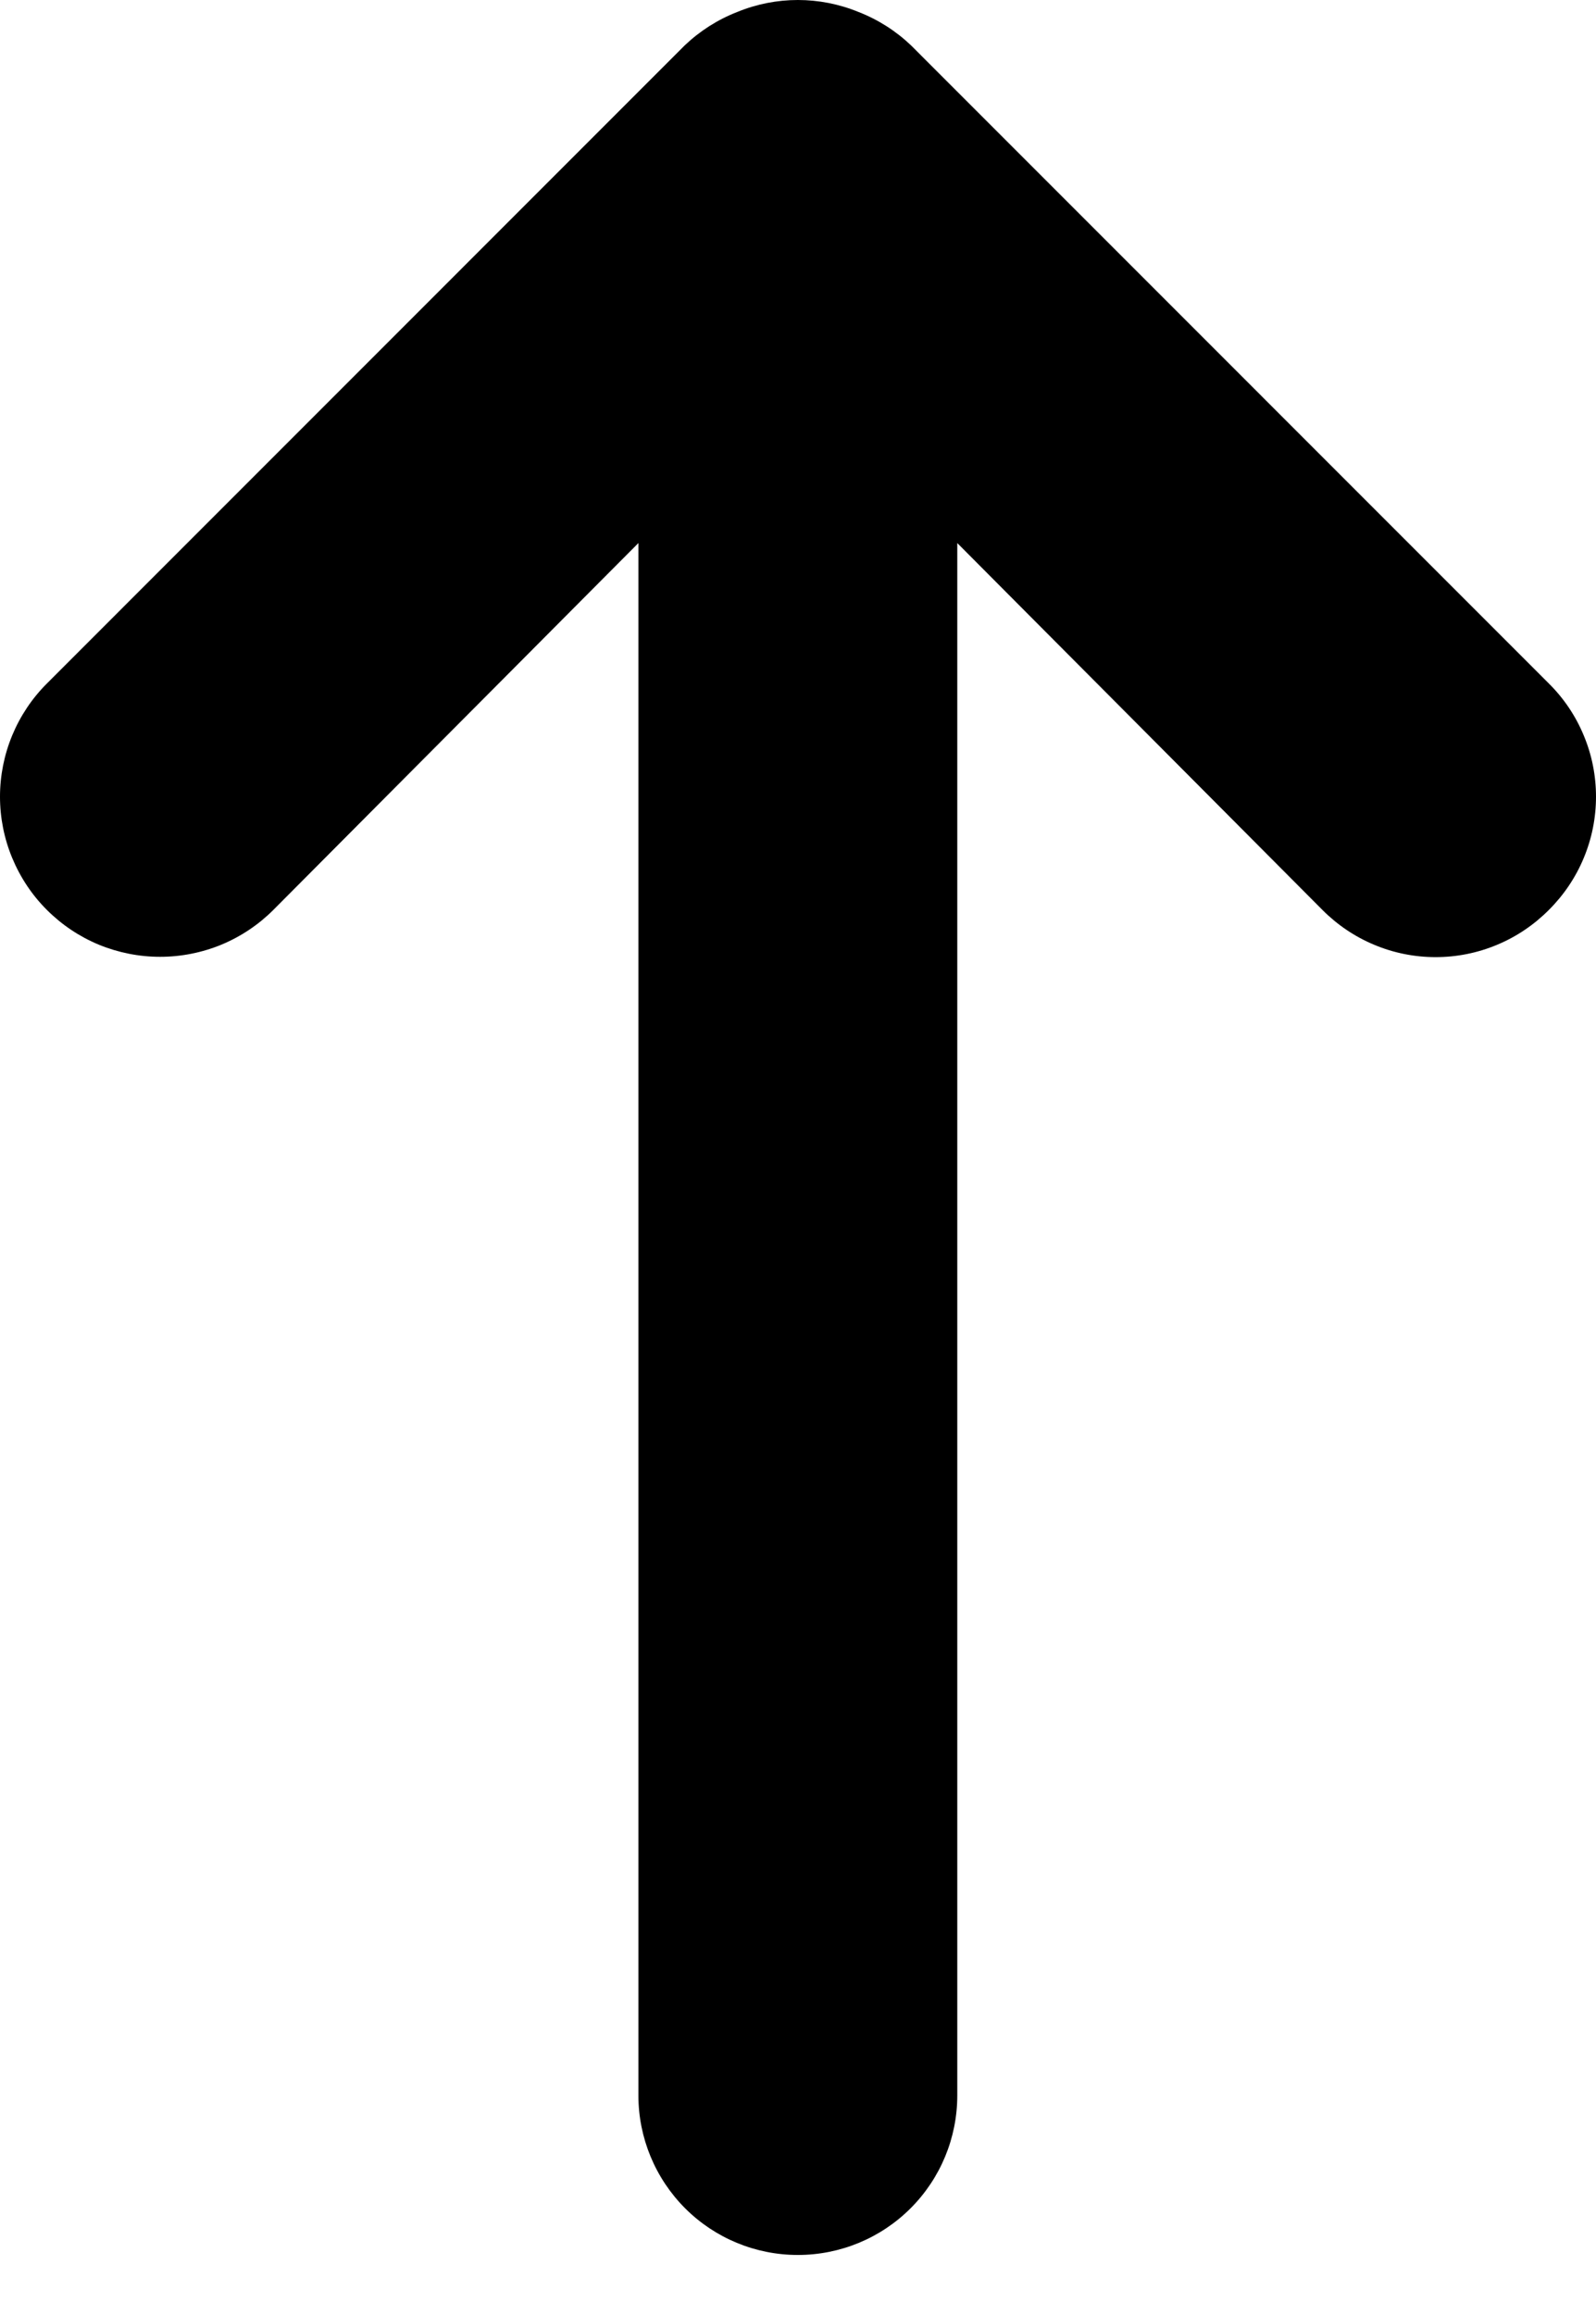 <svg width="20" height="29" viewBox="0 0 20 29" fill="none" xmlns="http://www.w3.org/2000/svg">
<path d="M11.417 0.569C11.227 0.388 11.003 0.245 10.758 0.15C10.271 -0.05 9.725 -0.05 9.239 0.15C8.994 0.245 8.77 0.388 8.58 0.569L0.588 8.562C0.401 8.748 0.254 8.969 0.153 9.212C0.052 9.456 3.92583e-09 9.717 0 9.98C-3.92583e-09 10.244 0.052 10.505 0.153 10.748C0.254 10.991 0.401 11.213 0.588 11.399C0.774 11.585 0.995 11.733 1.238 11.834C1.482 11.934 1.743 11.986 2.006 11.986C2.27 11.986 2.531 11.934 2.774 11.834C3.017 11.733 3.239 11.585 3.425 11.399L8 6.803V26.25C8 26.78 8.211 27.288 8.585 27.663C8.96 28.038 9.468 28.248 9.998 28.248C10.528 28.248 11.036 28.038 11.411 27.663C11.786 27.288 11.996 26.78 11.996 26.25V6.803L16.572 11.399C16.758 11.586 16.979 11.735 17.222 11.836C17.465 11.938 17.727 11.99 17.99 11.99C18.254 11.99 18.515 11.938 18.759 11.836C19.002 11.735 19.223 11.586 19.409 11.399C19.596 11.213 19.745 10.992 19.846 10.749C19.948 10.505 20 10.244 20 9.98C20 9.716 19.948 9.455 19.846 9.212C19.745 8.968 19.596 8.747 19.409 8.562L11.417 0.569Z" fill="currentColor"/>
</svg>
